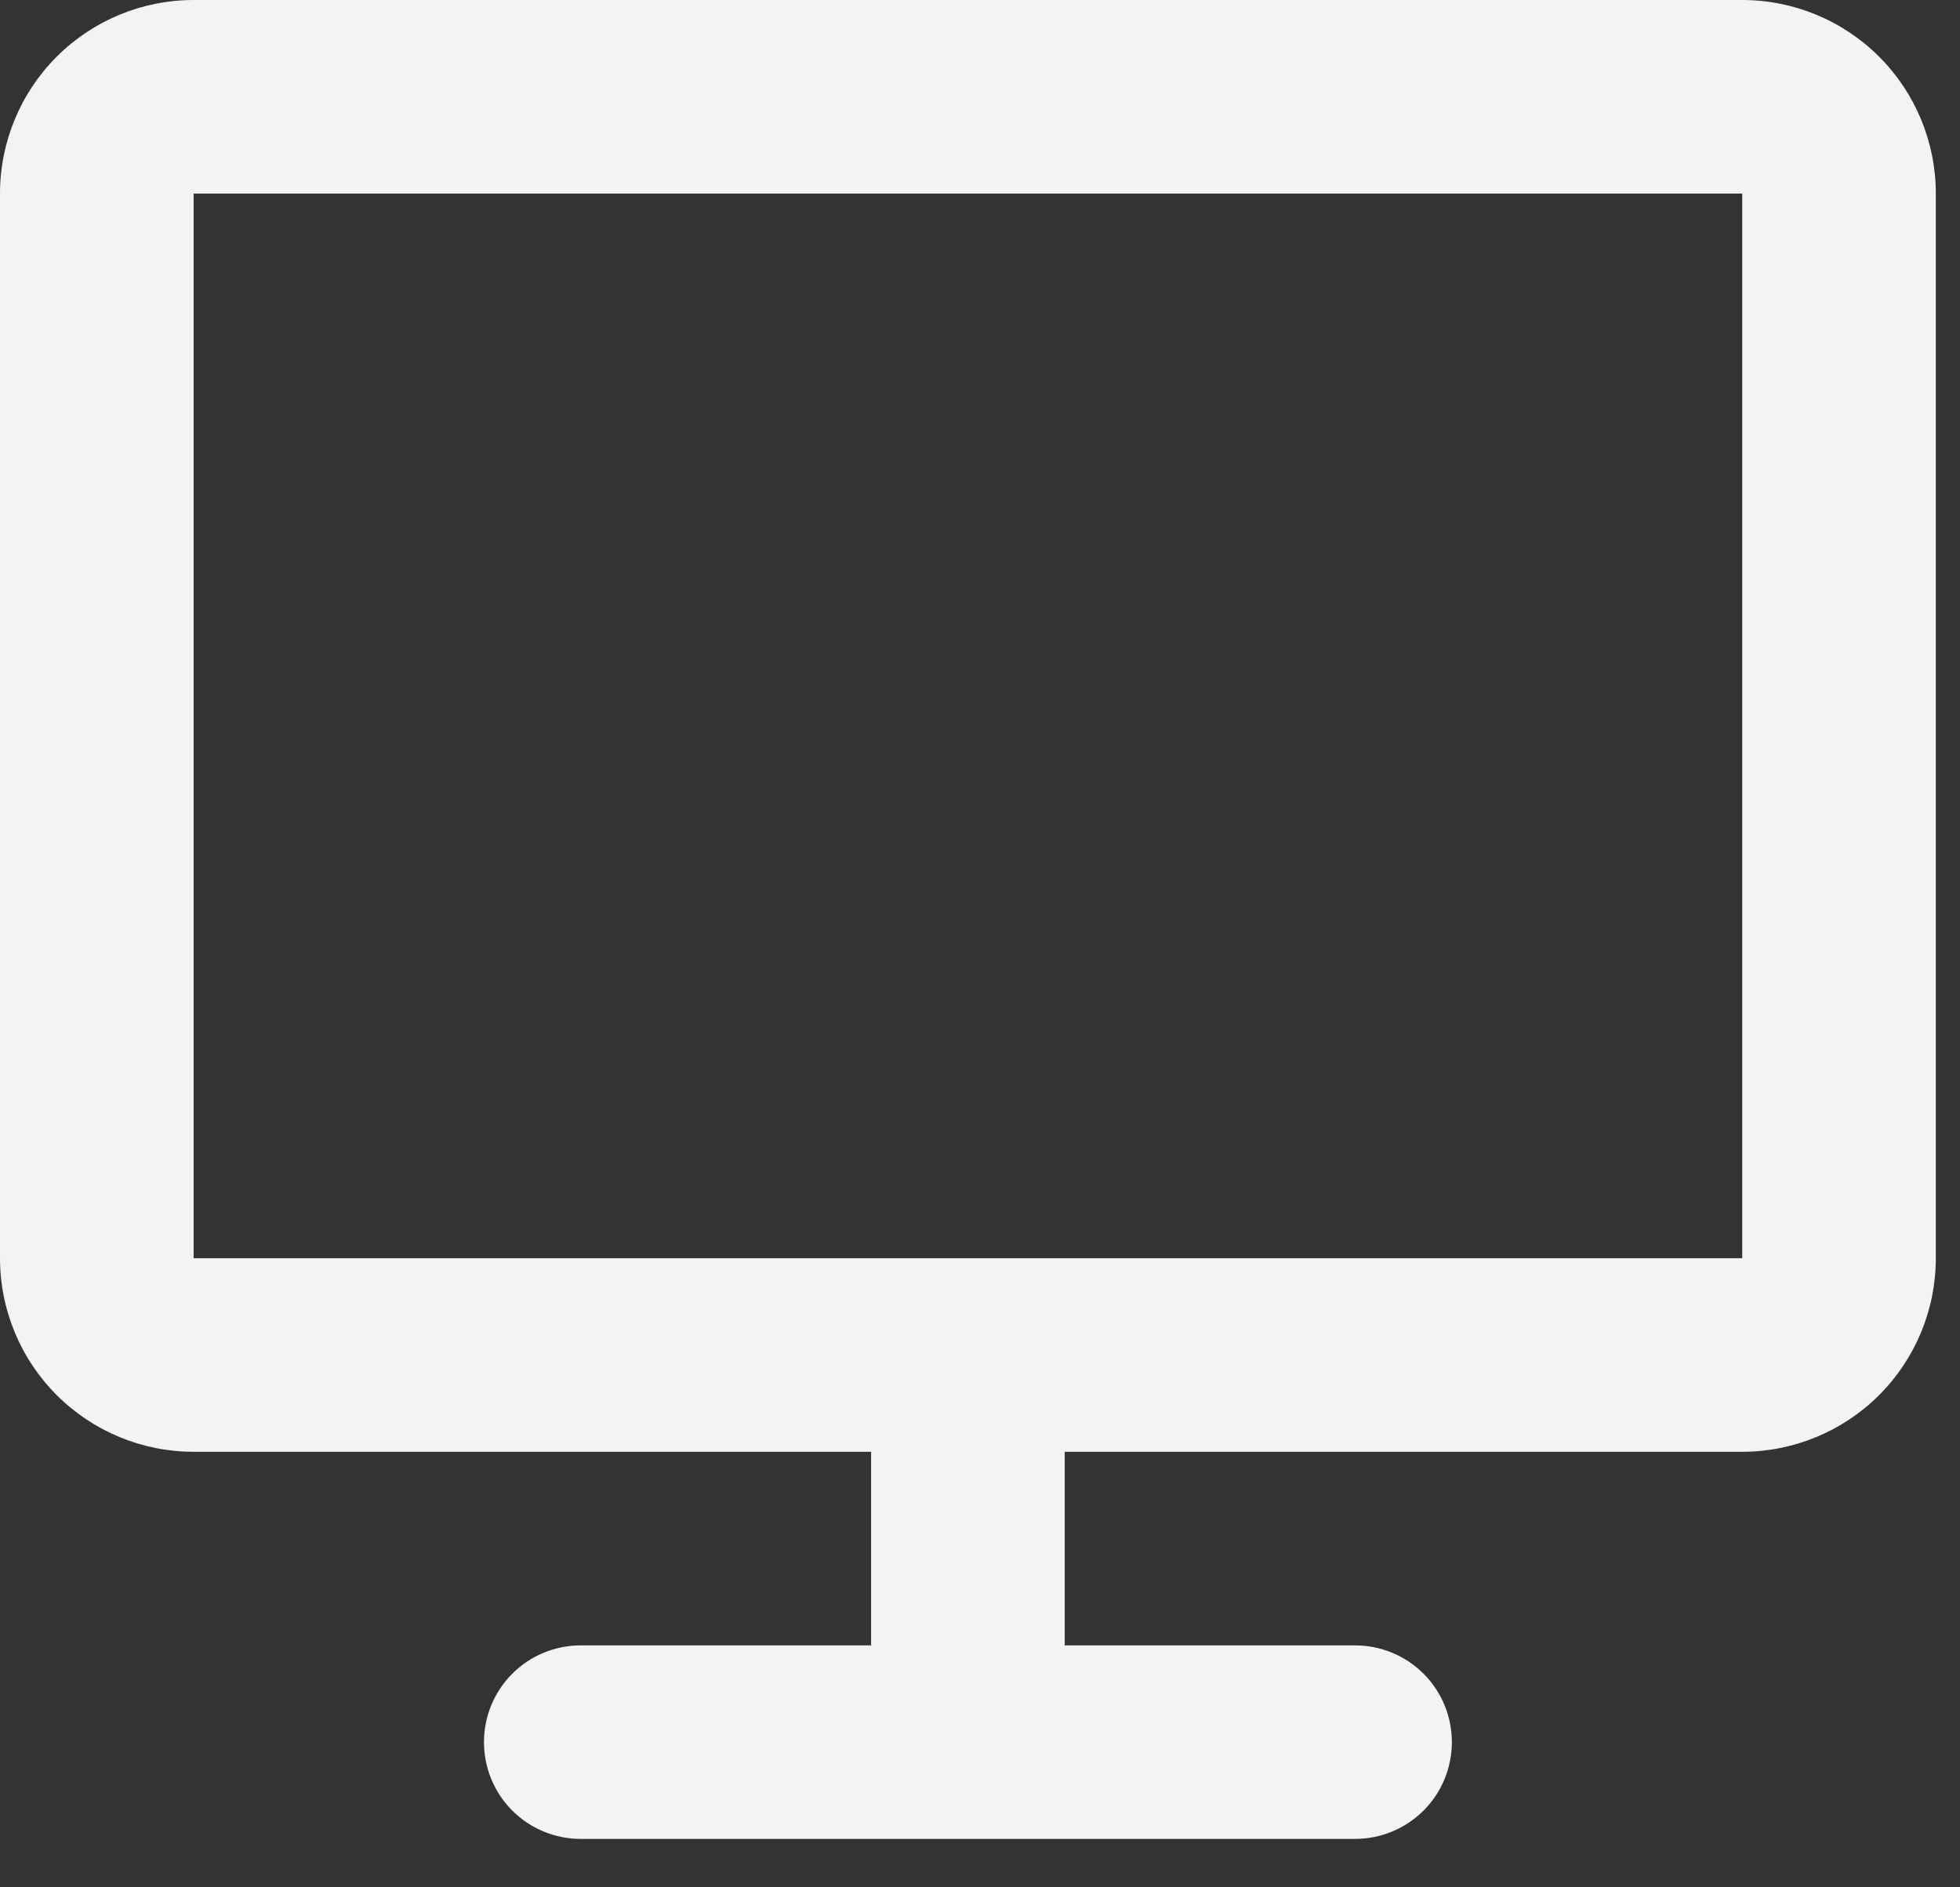 <svg width="27" height="26" viewBox="0 0 27 26" fill="none" xmlns="http://www.w3.org/2000/svg">
<rect x="0" y="0" width="27" height="26" fill="#333333" stroke="none"/>
<path d="M0 2.667C0 1.959 0.281 1.281 0.781 0.781C1.281 0.281 1.959 0 2.667 0H24C24.707 0 25.386 0.281 25.886 0.781C26.386 1.281 26.667 1.959 26.667 2.667V17.333C26.667 18.041 26.386 18.719 25.886 19.219C25.386 19.719 24.707 20 24 20H14.667V22.667H18.667C19.02 22.667 19.359 22.807 19.61 23.057C19.86 23.307 20 23.646 20 24C20 24.354 19.86 24.693 19.61 24.943C19.359 25.193 19.02 25.333 18.667 25.333H8C7.646 25.333 7.307 25.193 7.057 24.943C6.807 24.693 6.667 24.354 6.667 24C6.667 23.646 6.807 23.307 7.057 23.057C7.307 22.807 7.646 22.667 8 22.667H12V20H2.667C1.959 20 1.281 19.719 0.781 19.219C0.281 18.719 0 18.041 0 17.333V2.667ZM24 17.333V2.667H2.667V17.333H24Z" fill="#F4F3F3"/>
</svg>
